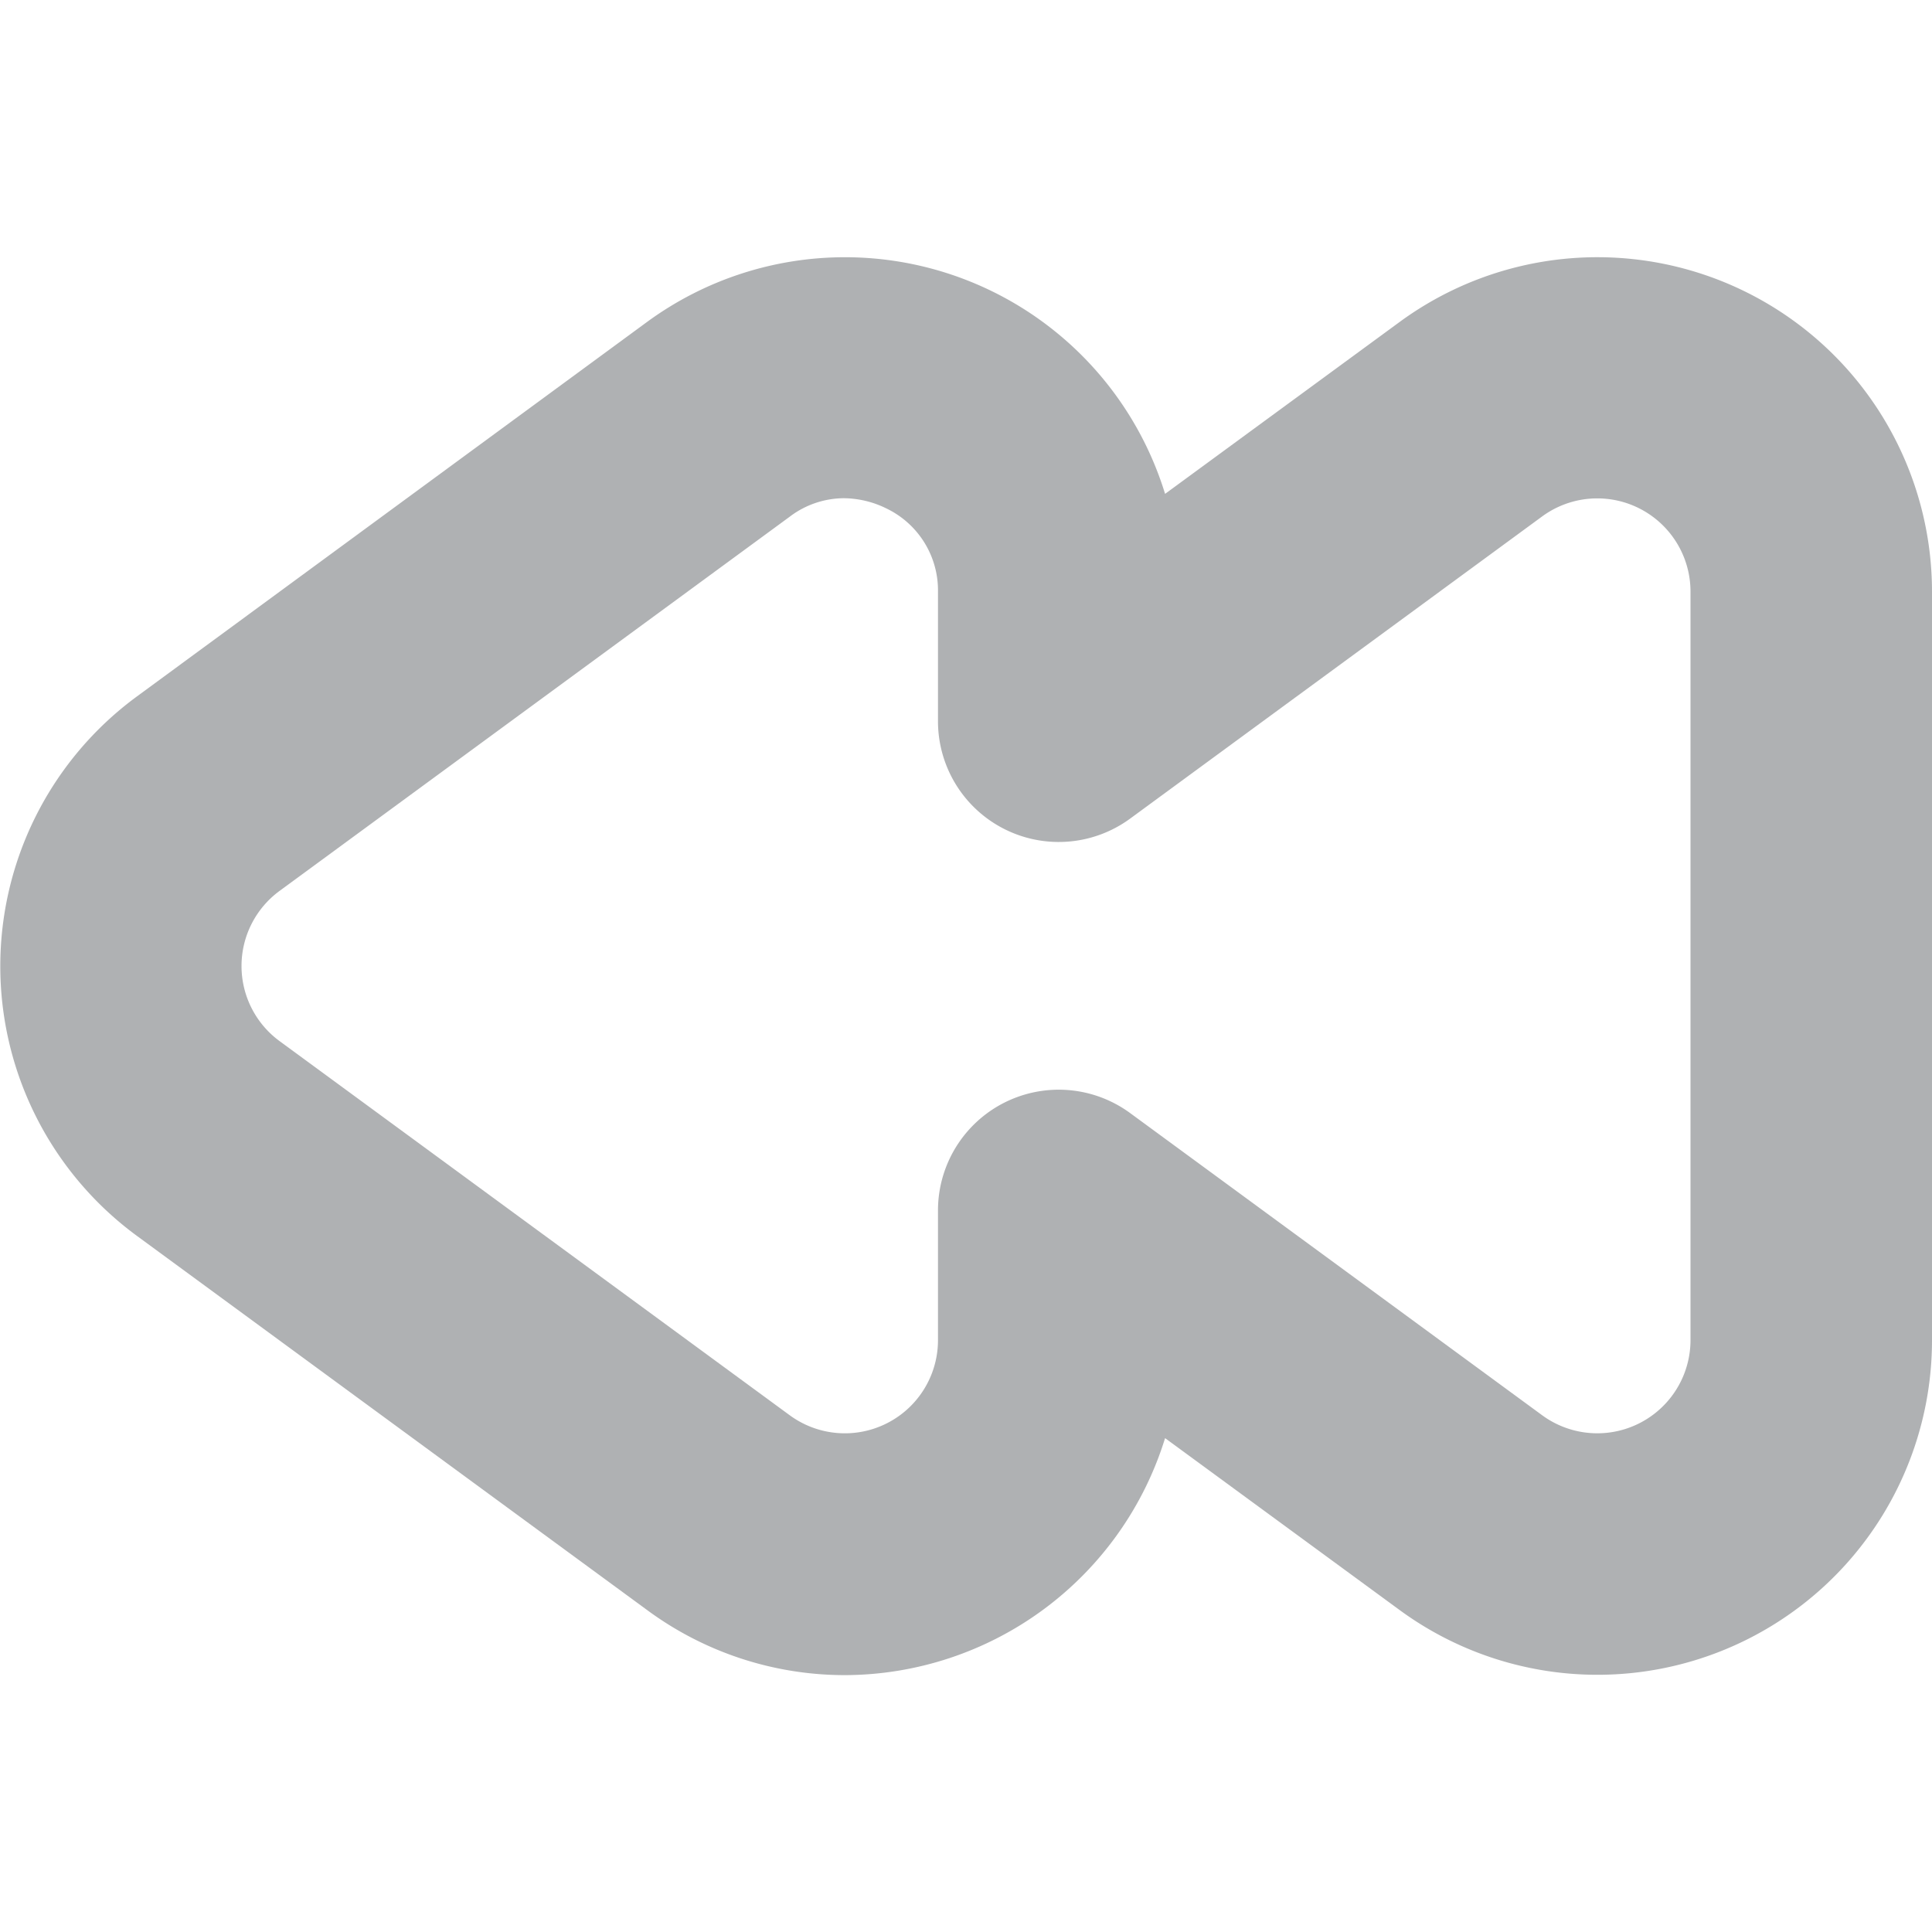 <?xml version="1.0"?>
<svg xmlns="http://www.w3.org/2000/svg" xmlns:xlink="http://www.w3.org/1999/xlink" xmlns:svgjs="http://svgjs.com/svgjs" version="1.1" width="13" height="13" x="0" y="0" viewBox="0 0 24 24" style="enable-background:new 0 0 13 13" xml:space="preserve"><g><path xmlns="http://www.w3.org/2000/svg" d="M10.492,20.809A4.137,4.137,0,0,1,8.038,20L1.7,15.352a4.156,4.156,0,0,1,0-6.7L8.037,4a4.16,4.16,0,0,1,6.436,2.135L17.386,4A4.156,4.156,0,0,1,24,7.352v9.3A4.156,4.156,0,0,1,17.386,20l-2.913-2.135a4.175,4.175,0,0,1-3.981,2.944Zm-.01-14.62a1.121,1.121,0,0,0-.671.229L3.473,11.067a1.157,1.157,0,0,0,0,1.866l6.339,4.649a1.157,1.157,0,0,0,1.84-.934V15.037a1.5,1.5,0,0,1,2.387-1.21l5.12,3.755A1.158,1.158,0,0,0,21,16.648v-9.3a1.158,1.158,0,0,0-1.841-.934l-5.12,3.755a1.5,1.5,0,0,1-2.387-1.21V7.352a1.129,1.129,0,0,0-.633-1.032A1.218,1.218,0,0,0,10.482,6.189Z" fill="#afb1b3" data-original="#000000"/></g></svg>
